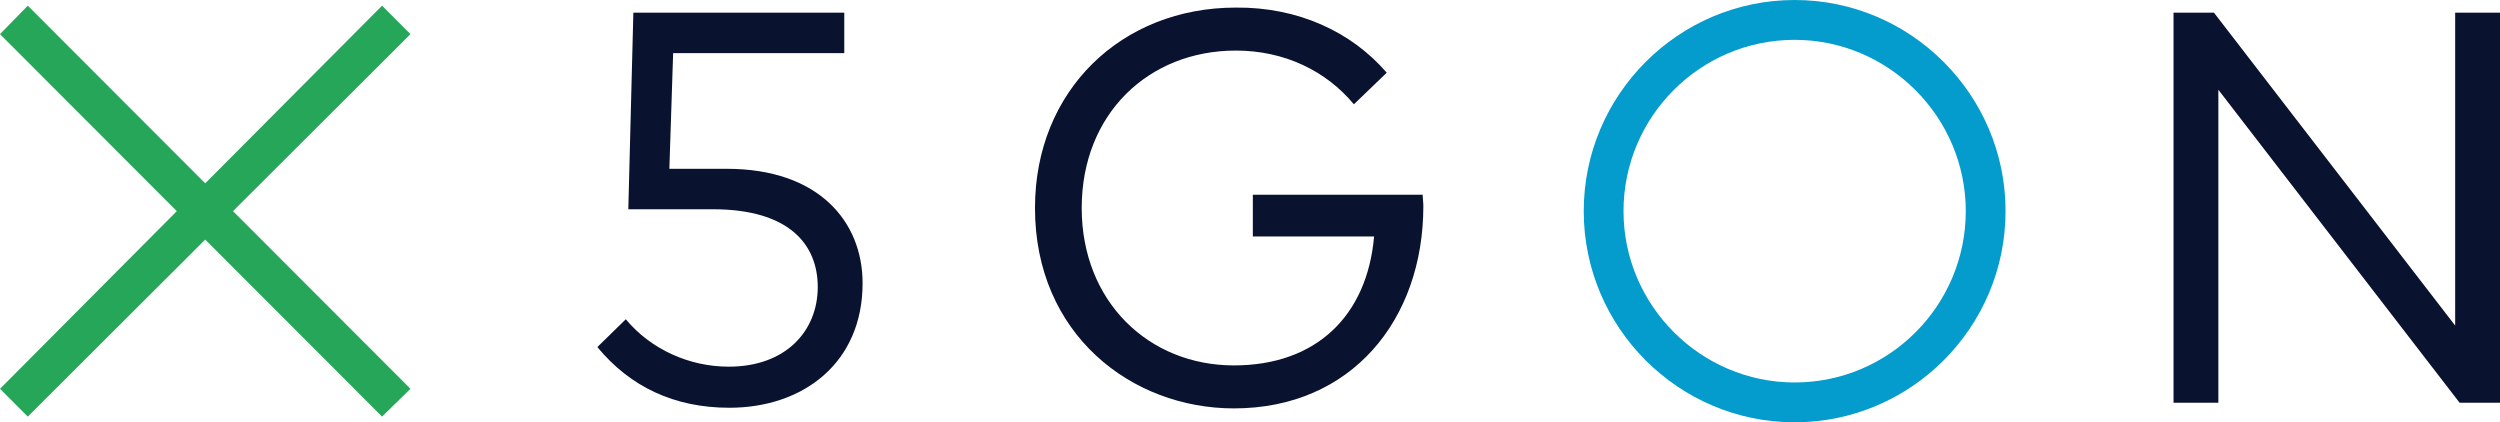<svg width="148" height="25" viewBox="0 0 148 25" fill="none" xmlns="http://www.w3.org/2000/svg">
<path fill-rule="evenodd" clip-rule="evenodd" d="M50.019 3.144H39.85L39.626 9.993H43.028C48.449 9.993 51.065 13.099 51.065 16.767C51.065 21.482 47.551 24.139 43.178 24.139C39.925 24.139 37.308 22.904 35.364 20.546L37.047 18.9C38.542 20.696 40.822 21.707 43.14 21.707C46.542 21.707 48.411 19.573 48.411 16.991C48.411 14.483 46.729 12.388 42.206 12.388H37.196L37.495 0.749H49.981V3.144H50.019Z" fill="#09122F"/>
<path fill-rule="evenodd" clip-rule="evenodd" d="M82.094 4.304L80.15 6.175C78.505 4.192 76.037 2.994 73.159 2.994C68 2.994 64.037 6.737 64.037 12.313C64.037 17.852 68 21.632 73.047 21.632C77.906 21.632 80.935 18.713 81.346 13.997H74.168V11.527H84.224C84.224 11.752 84.262 11.976 84.262 12.201C84.262 18.937 80 24.177 73.047 24.177C66.991 24.177 61.271 19.798 61.271 12.313C61.271 5.352 66.392 0.449 73.159 0.449C76.822 0.412 80 1.871 82.094 4.304Z" fill="#09122F"/>
<path fill-rule="evenodd" clip-rule="evenodd" d="M24.299 23.017L13.794 12.5L24.299 2.021L22.617 0.337L12.149 10.853L1.645 0.337L0 2.021L10.467 12.5L0 23.017L1.645 24.663L12.149 14.184L22.617 24.663L24.299 23.017Z" fill="#26A658"/>
<path d="M106.243 25C99.365 25 93.757 19.386 93.757 12.5C93.757 5.614 99.365 0 106.243 0C113.121 0 118.729 5.614 118.729 12.5C118.729 19.386 113.121 25 106.243 25ZM106.243 2.358C100.636 2.358 96.112 6.924 96.112 12.5C96.112 18.076 100.673 22.642 106.243 22.642C111.85 22.642 116.374 18.076 116.374 12.5C116.374 6.924 111.813 2.358 106.243 2.358Z" fill="#049CCD"/>
<path fill-rule="evenodd" clip-rule="evenodd" d="M148 23.84H145.607L131.327 5.314V23.84H128.673V0.749H131.065L145.346 19.274V0.749H148V23.84Z" fill="#09122F"/>
</svg>
